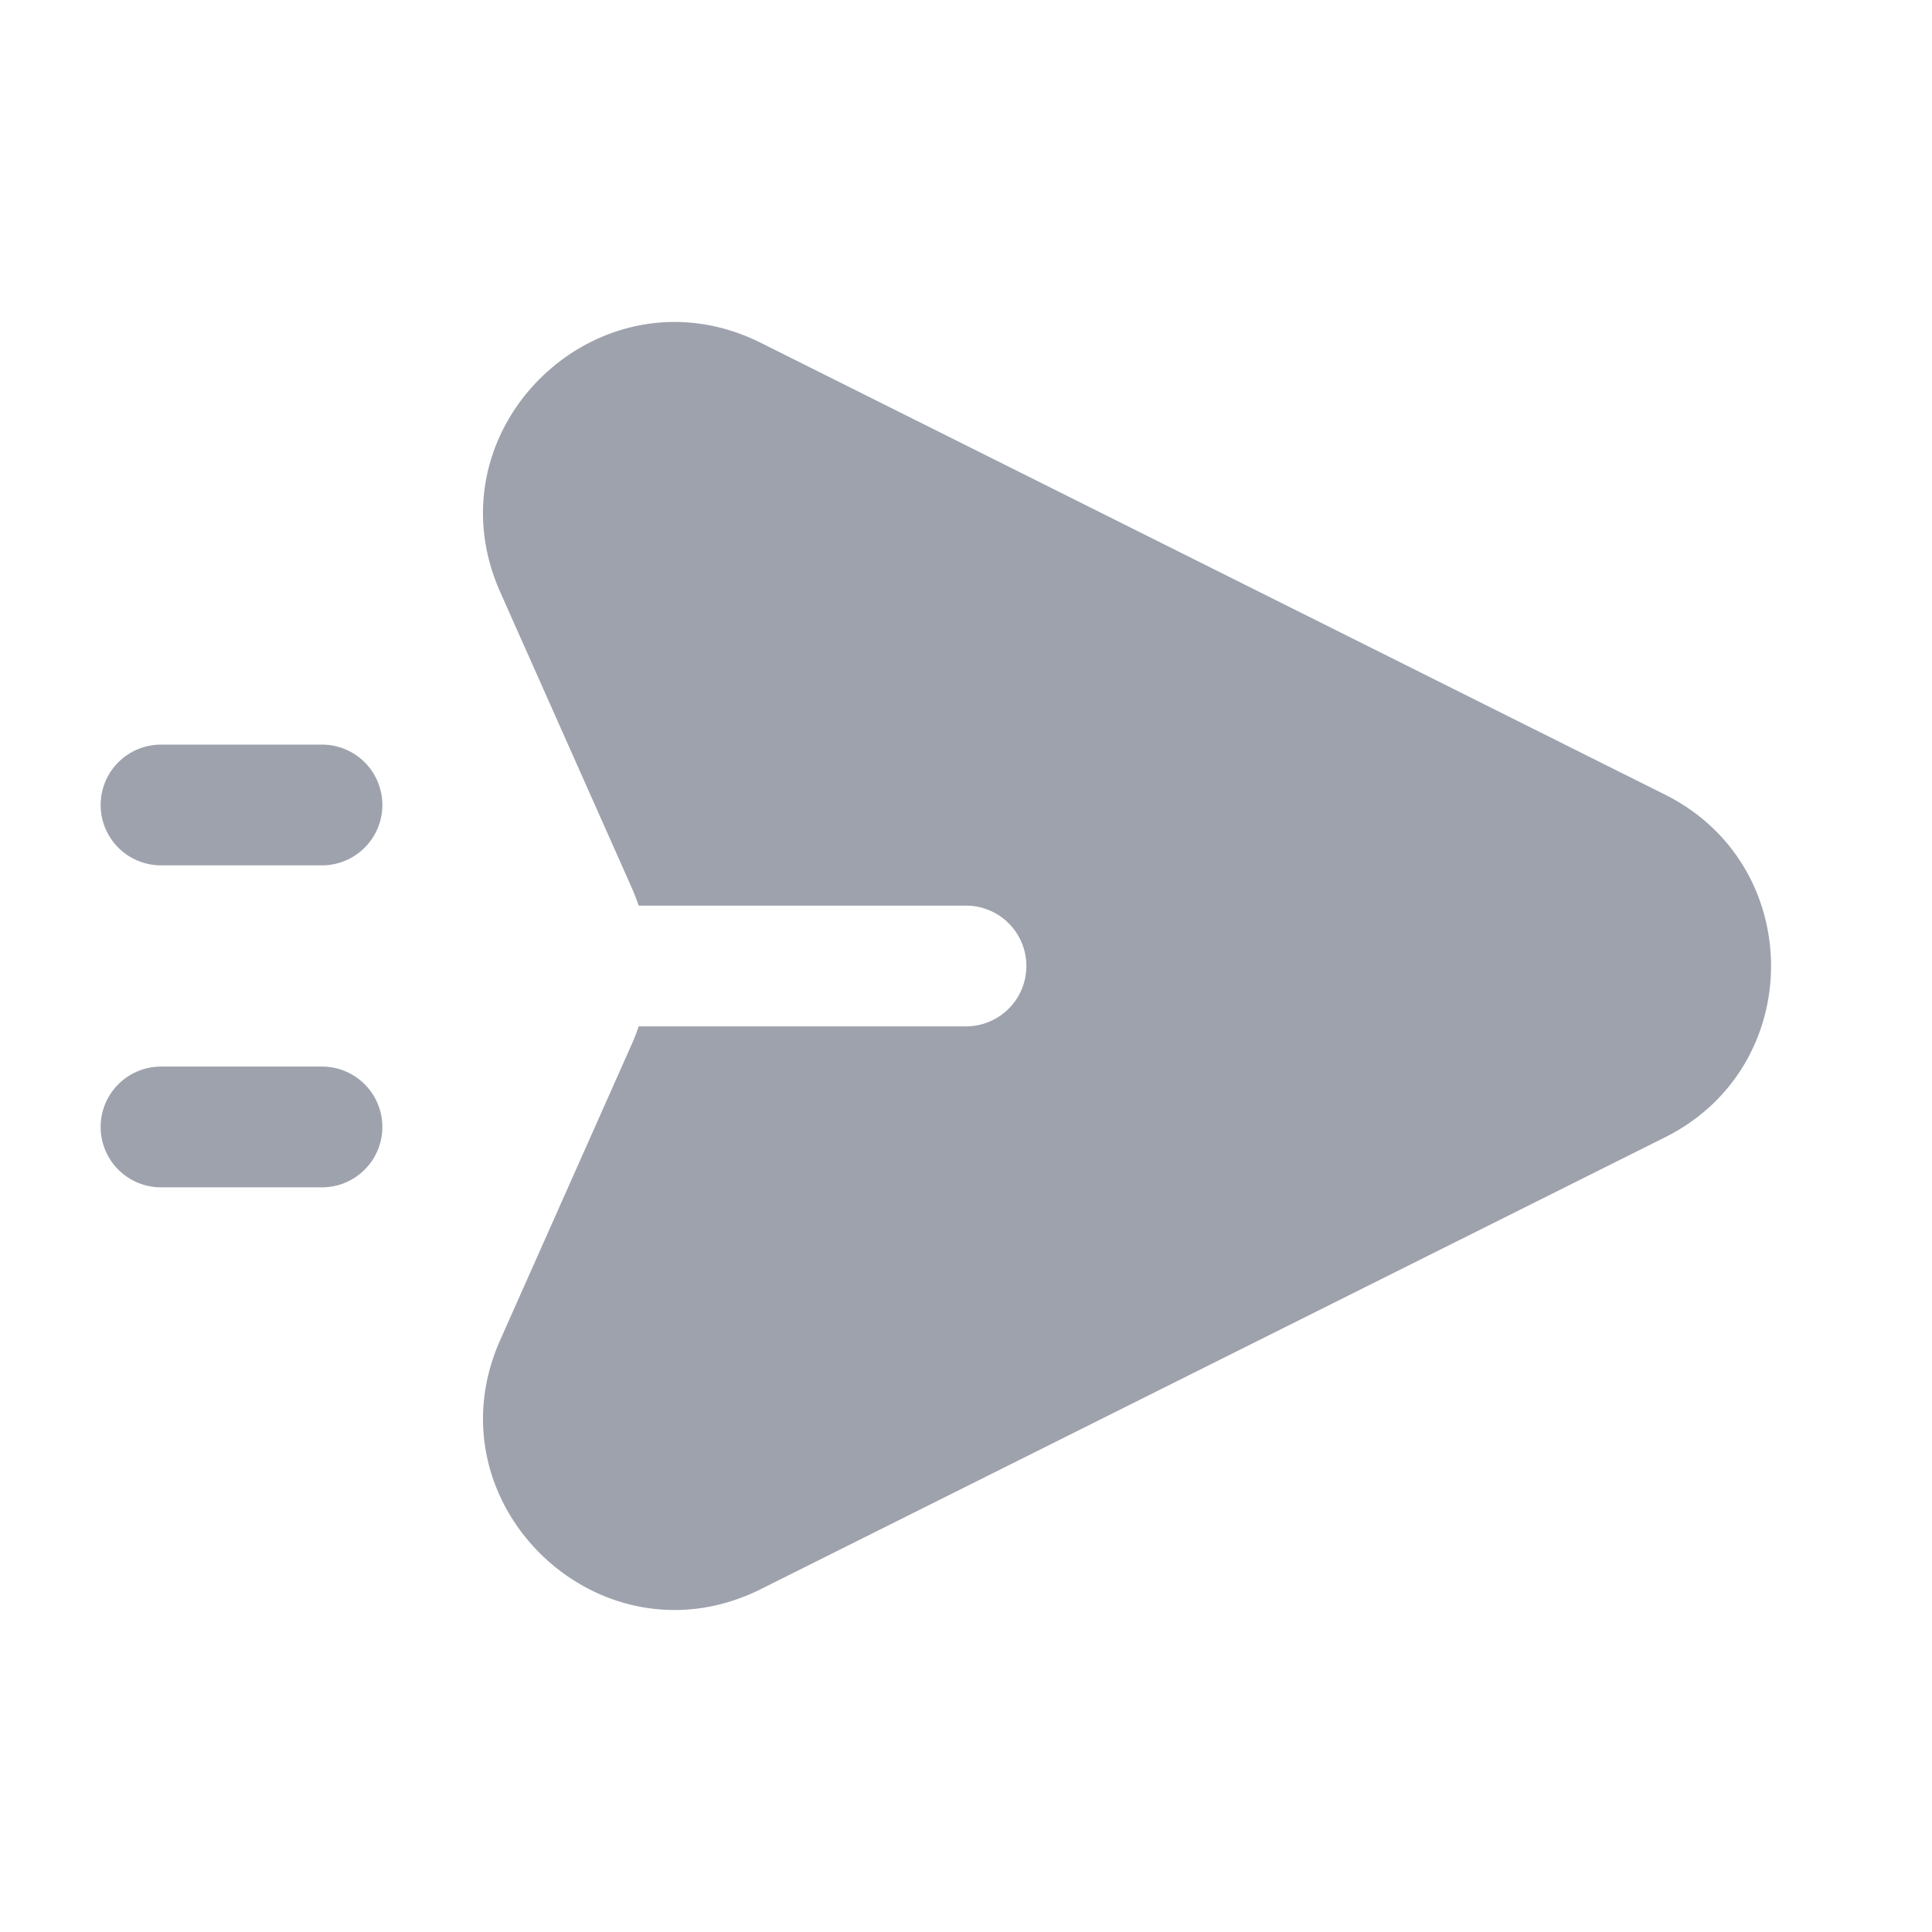 <svg xmlns="http://www.w3.org/2000/svg" width="32" height="32" fill="none"><path fill="#9EA2AD" d="M8.285 9.806c-1.21-2.72 1.656-5.457 4.32-4.126l14.974 7.482c2.34 1.17 2.34 4.506 0 5.675L12.604 26.32c-2.663 1.33-5.528-1.406-4.319-4.125l2.182-4.907c.042-.094.079-.19.111-.288H16a1 1 0 0 0 0-2h-5.422a3.192 3.192 0 0 0-.111-.289L8.285 9.806Zm-2.952 7.86a1 1 0 0 1 0 2H2.667a1 1 0 1 1 0-2h2.666Zm0-5.333a1 1 0 0 1 0 2H2.667a1 1 0 0 1 0-2h2.666Z"/></svg>